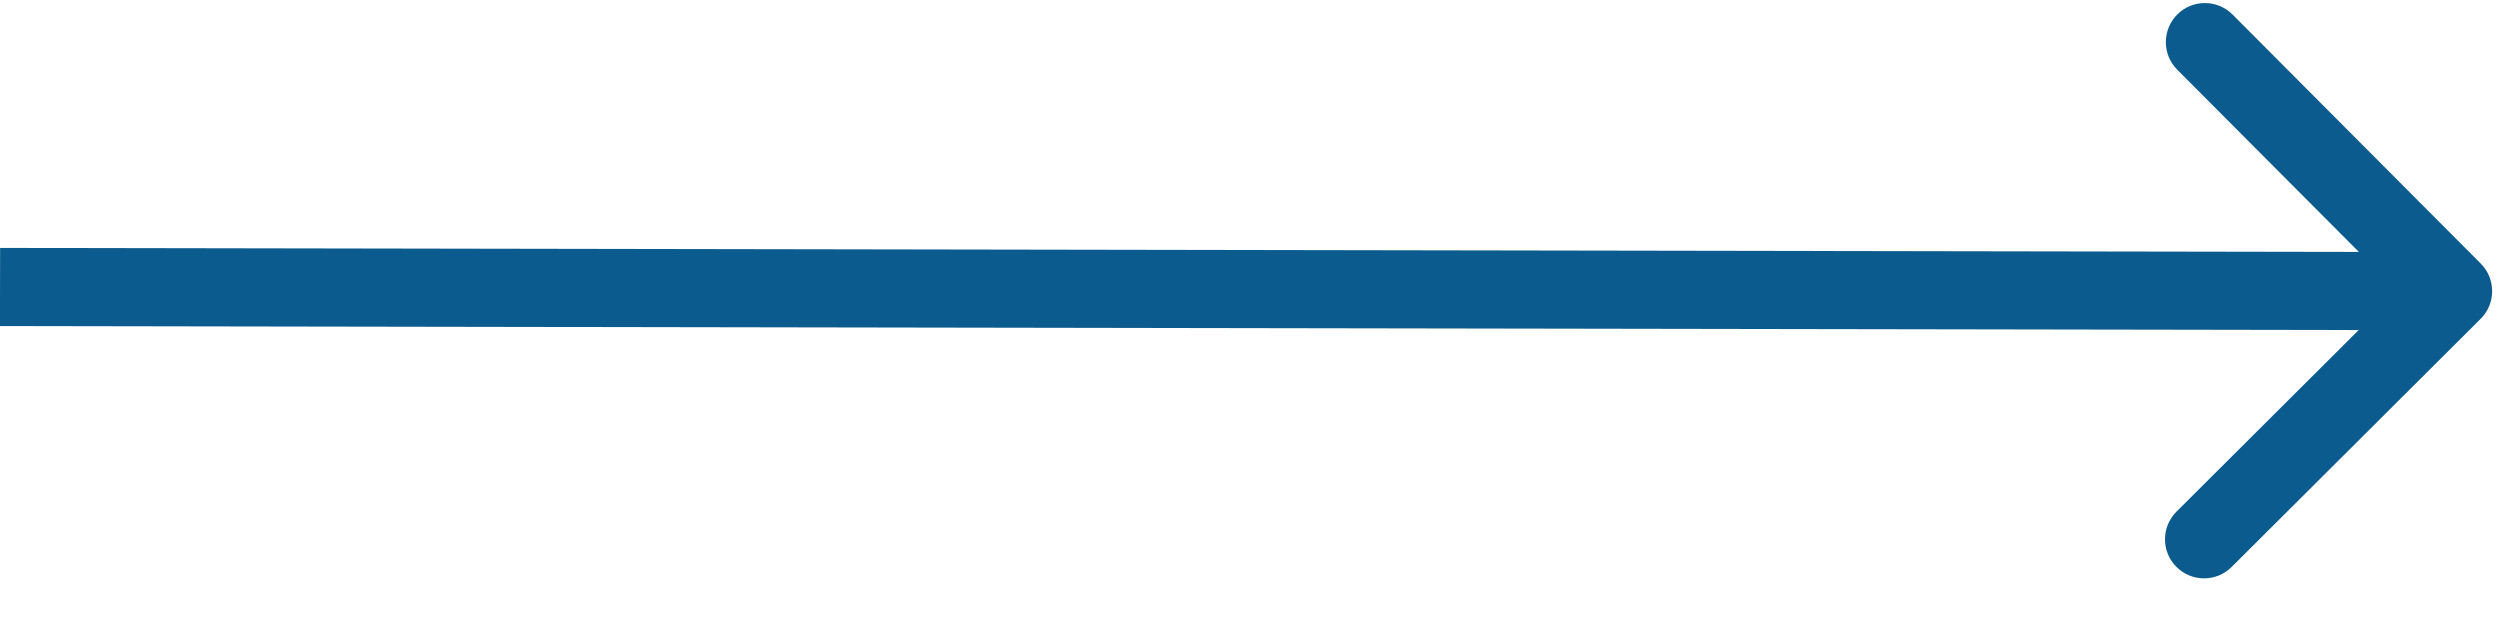 <svg width="48" height="12" viewBox="0 0 48 12" fill="none" xmlns="http://www.w3.org/2000/svg">
<path fill-rule="evenodd" clip-rule="evenodd" d="M47.63 5.06C47.923 5.354 47.922 5.829 47.629 6.121L42.847 10.886C42.554 11.178 42.079 11.177 41.787 10.884C41.494 10.591 41.495 10.116 41.789 9.823L45.287 6.337L-0.001 6.26L0.002 4.76L45.29 4.837L41.803 1.338C41.511 1.045 41.511 0.57 41.805 0.277C42.098 -0.015 42.573 -0.014 42.865 0.279L47.63 5.06Z" fill="#0C5B8E"/>
</svg>

